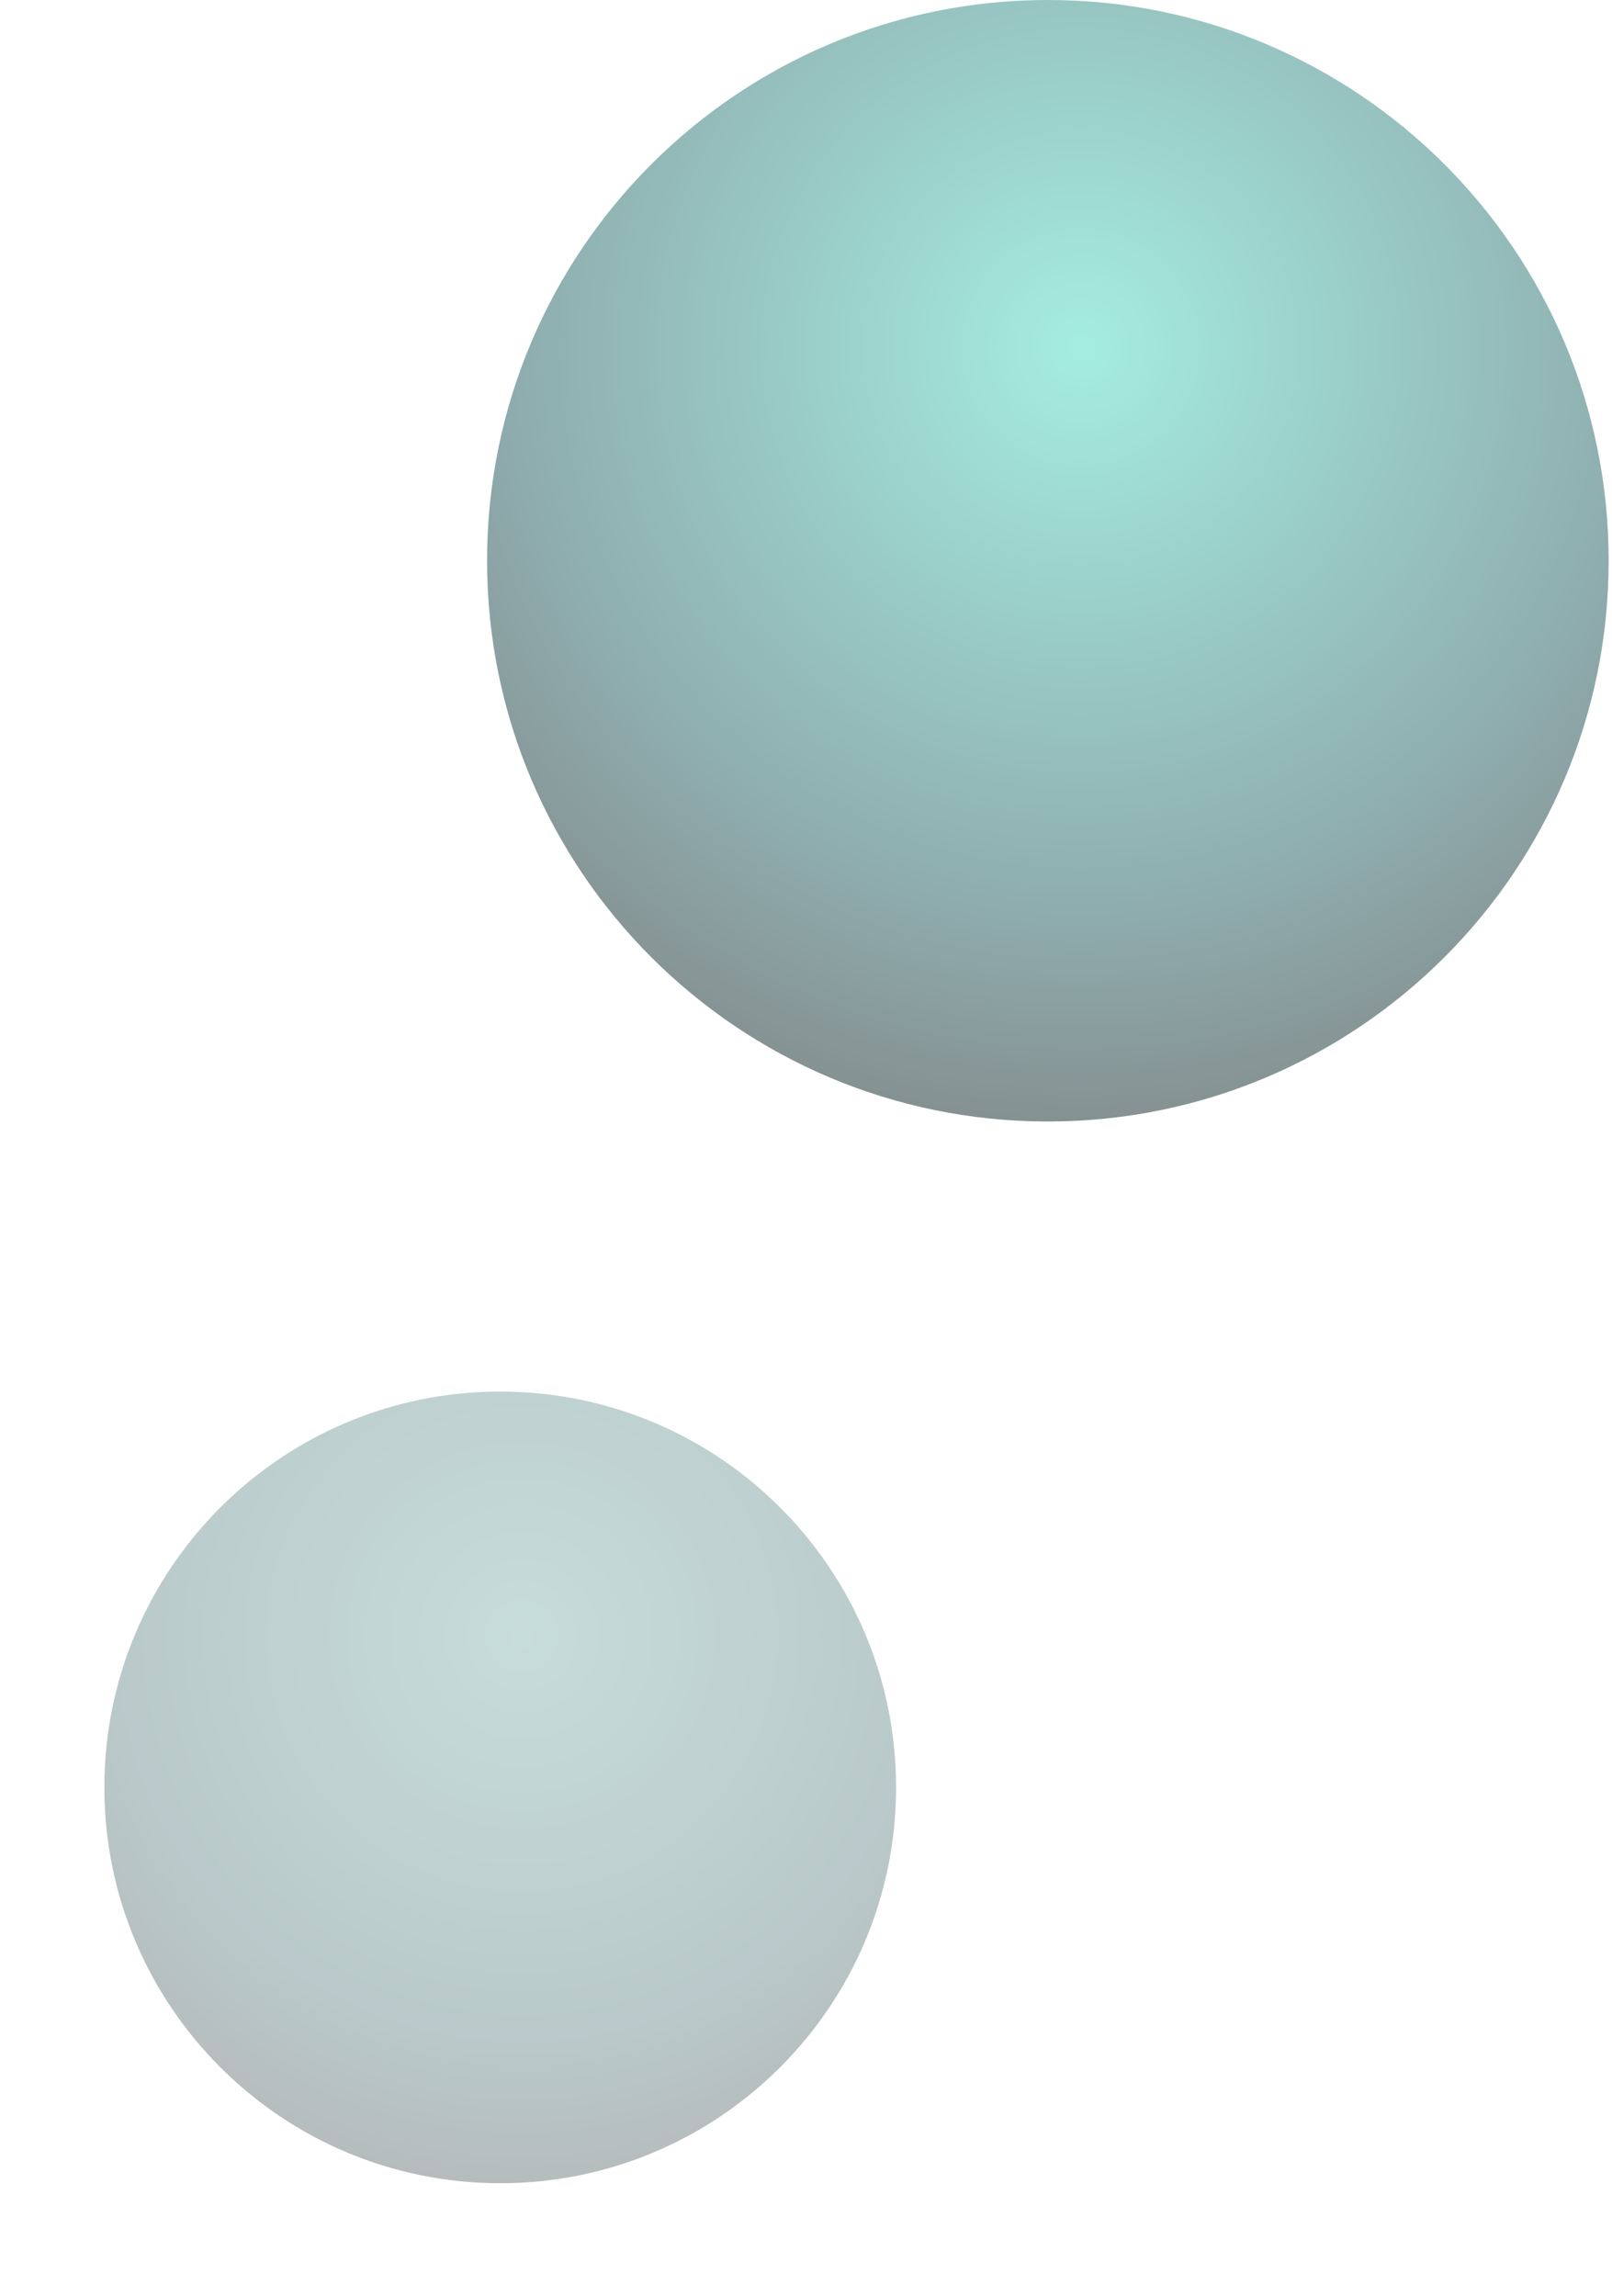 <svg width="139" height="198" viewBox="0 0 139 198" fill="none" xmlns="http://www.w3.org/2000/svg">
<path opacity="0.5" d="M90.356 96.711C117.062 96.711 138.711 75.062 138.711 48.356C138.711 21.649 117.062 0 90.356 0C63.65 0 42 21.649 42 48.356C42 75.062 63.65 96.711 90.356 96.711Z" fill="url(#paint0_radial_114_3552)"/>
<g opacity="0.3" filter="url(#filter0_f_114_3552)">
<path d="M43.133 188.267C61.985 188.267 77.267 172.985 77.267 154.133C77.267 135.282 61.985 120 43.133 120C24.282 120 9 135.282 9 154.133C9 172.985 24.282 188.267 43.133 188.267Z" fill="url(#paint1_radial_114_3552)"/>
</g>
<defs>
<filter id="filter0_f_114_3552" x="0" y="111" width="86.267" height="86.267" filterUnits="userSpaceOnUse" color-interpolation-filters="sRGB">
<feFlood flood-opacity="0" result="BackgroundImageFix"/>
<feBlend mode="normal" in="SourceGraphic" in2="BackgroundImageFix" result="shape"/>
<feGaussianBlur stdDeviation="4.5" result="effect1_foregroundBlur_114_3552"/>
</filter>
<radialGradient id="paint0_radial_114_3552" cx="0" cy="0" r="1" gradientUnits="userSpaceOnUse" gradientTransform="translate(93.102 29.882) rotate(-30.227) scale(79.24)">
<stop offset="0.015" stop-color="#4BD9C1"/>
<stop offset="0.607" stop-color="#205D61"/>
<stop offset="1"/>
</radialGradient>
<radialGradient id="paint1_radial_114_3552" cx="0" cy="0" r="1" gradientUnits="userSpaceOnUse" gradientTransform="translate(45.072 141.093) rotate(-30.227) scale(55.934)">
<stop offset="0.015" stop-color="#428C80"/>
<stop offset="0.607" stop-color="#174C50"/>
<stop offset="1"/>
</radialGradient>
</defs>
</svg>
